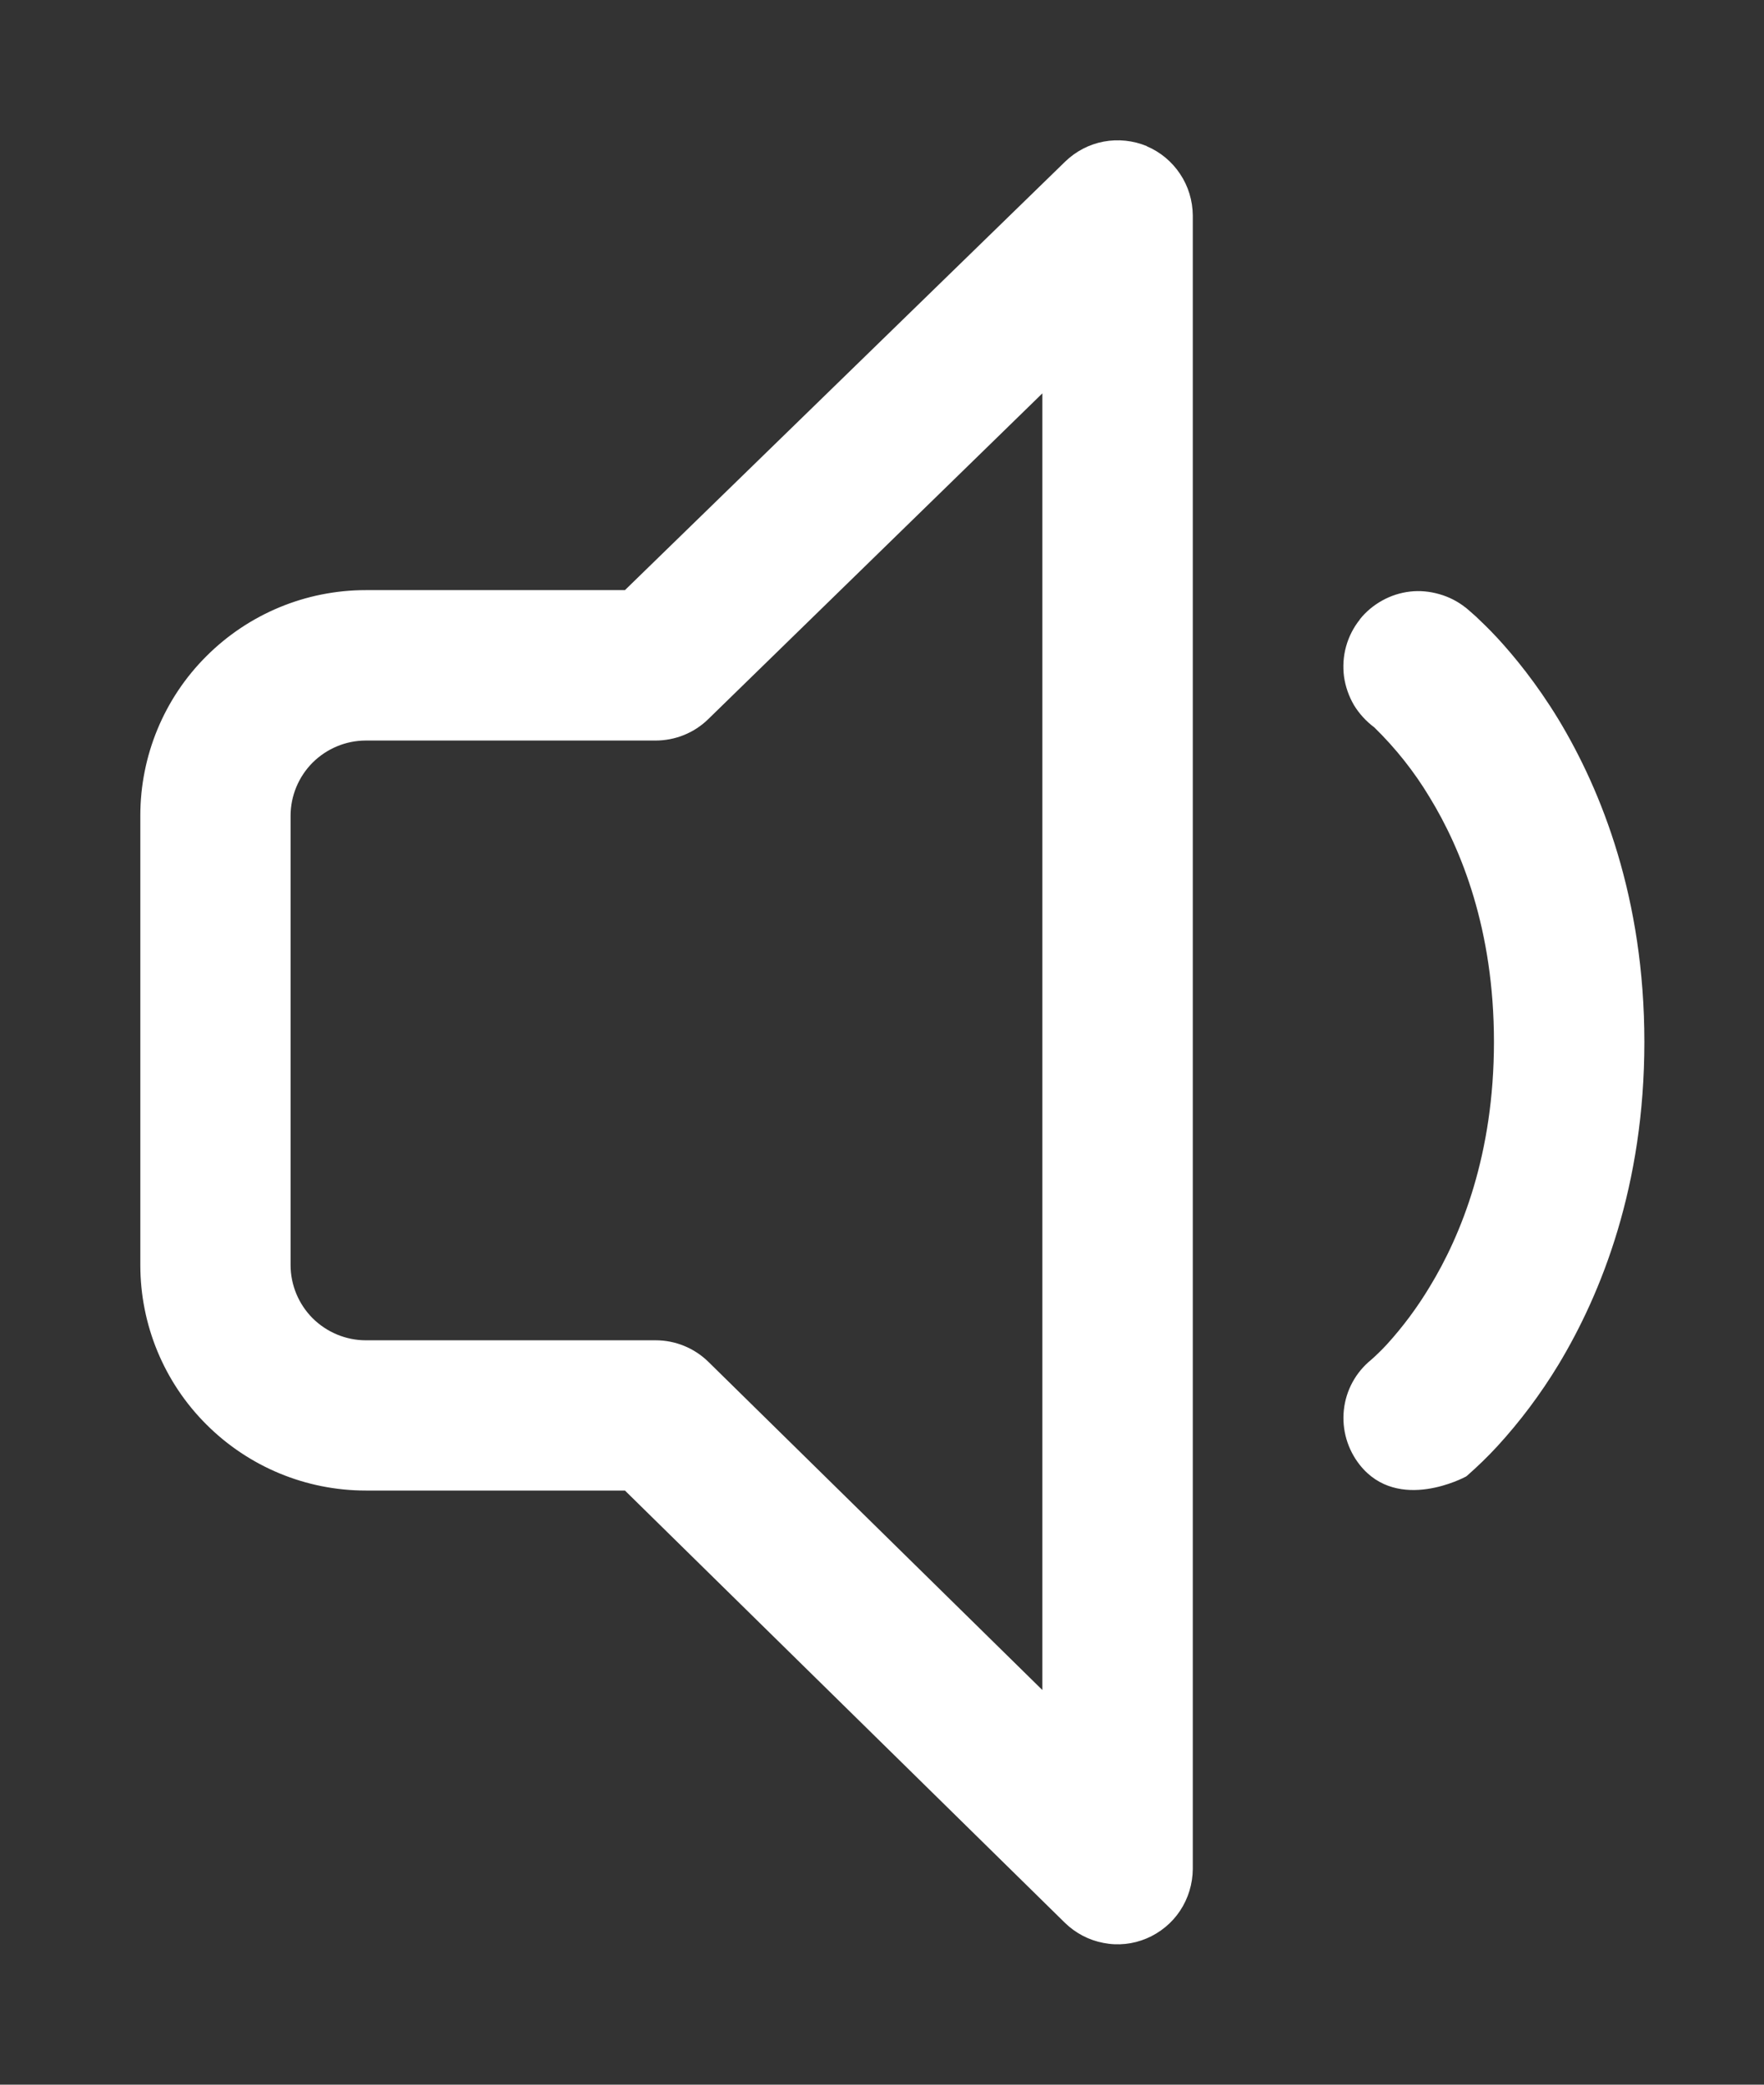 <svg width="11" height="13" viewBox="0 0 11 13" fill="none" xmlns="http://www.w3.org/2000/svg">
<rect x="0" y="0" width="11" height="13" fill="#333333" stroke="none"/>
<path d="M7.151 0.912C7.236 0.948 7.308 1.008 7.359 1.085C7.41 1.161 7.437 1.251 7.438 1.343V11.656C7.437 11.748 7.41 11.838 7.359 11.915C7.308 11.992 7.235 12.052 7.15 12.088C7.065 12.124 6.971 12.134 6.881 12.116C6.79 12.099 6.707 12.055 6.641 11.991L3.897 9.295H2.281C1.908 9.295 1.551 9.147 1.287 8.883C1.023 8.62 0.875 8.262 0.875 7.889V5.086C0.875 4.713 1.023 4.355 1.287 4.092C1.551 3.828 1.908 3.68 2.281 3.68H3.897L6.642 1.008C6.708 0.944 6.791 0.9 6.882 0.883C6.972 0.866 7.066 0.876 7.151 0.911V0.912ZM6.5 2.453L4.416 4.485C4.328 4.571 4.21 4.618 4.088 4.618H2.281C2.157 4.618 2.038 4.668 1.95 4.755C1.862 4.843 1.812 4.963 1.812 5.087V7.889C1.812 8.013 1.862 8.133 1.95 8.221C2.038 8.308 2.157 8.358 2.281 8.358H4.089C4.211 8.358 4.329 8.406 4.417 8.492L6.5 10.539V2.454V2.453ZM8.479 3.863C8.517 3.815 8.565 3.775 8.619 3.745C8.673 3.715 8.732 3.696 8.793 3.689C8.854 3.682 8.916 3.688 8.975 3.705C9.035 3.722 9.09 3.75 9.138 3.788L9.14 3.789L9.142 3.791L9.147 3.795L9.161 3.807L9.204 3.845C9.238 3.877 9.283 3.92 9.337 3.978C9.443 4.093 9.581 4.261 9.717 4.484C9.989 4.934 10.254 5.603 10.254 6.498C10.254 7.392 9.989 8.062 9.717 8.512C9.607 8.693 9.48 8.863 9.337 9.019C9.277 9.084 9.214 9.145 9.148 9.203L9.14 9.209H9.139C9.139 9.209 8.72 9.437 8.48 9.136C8.403 9.039 8.367 8.916 8.38 8.793C8.393 8.67 8.454 8.558 8.55 8.48L8.552 8.478L8.551 8.479L8.553 8.478H8.552L8.569 8.463C8.586 8.447 8.614 8.421 8.649 8.383C8.749 8.273 8.838 8.153 8.915 8.025C9.112 7.702 9.316 7.198 9.316 6.497C9.316 5.797 9.112 5.294 8.915 4.972C8.819 4.812 8.703 4.666 8.57 4.536C8.519 4.498 8.476 4.451 8.443 4.397C8.411 4.342 8.39 4.282 8.381 4.219C8.373 4.156 8.377 4.092 8.394 4.031C8.411 3.97 8.44 3.913 8.48 3.863H8.479ZM8.553 4.52H8.551H8.553Z" fill="white"/>
</svg>
